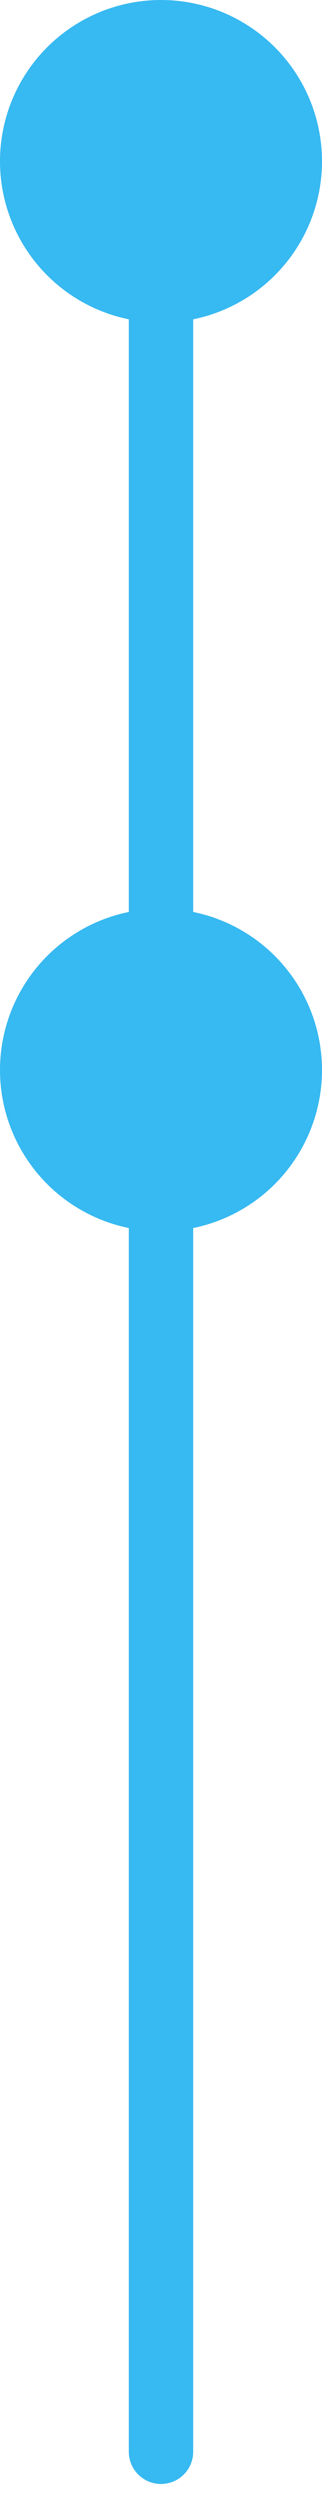 <svg width="20" height="155" viewBox="0 0 20 155" fill="none" xmlns="http://www.w3.org/2000/svg">
<line x1="10" y1="152.007" x2="10" y2="14.265" stroke="#37B9F1" stroke-width="4" stroke-linecap="round" stroke-linejoin="round"/>
<circle cx="10" cy="10" r="10" fill="#37B9F1"/>
<circle cx="10" cy="66.34" r="10" fill="#37B9F1"/>
</svg>
